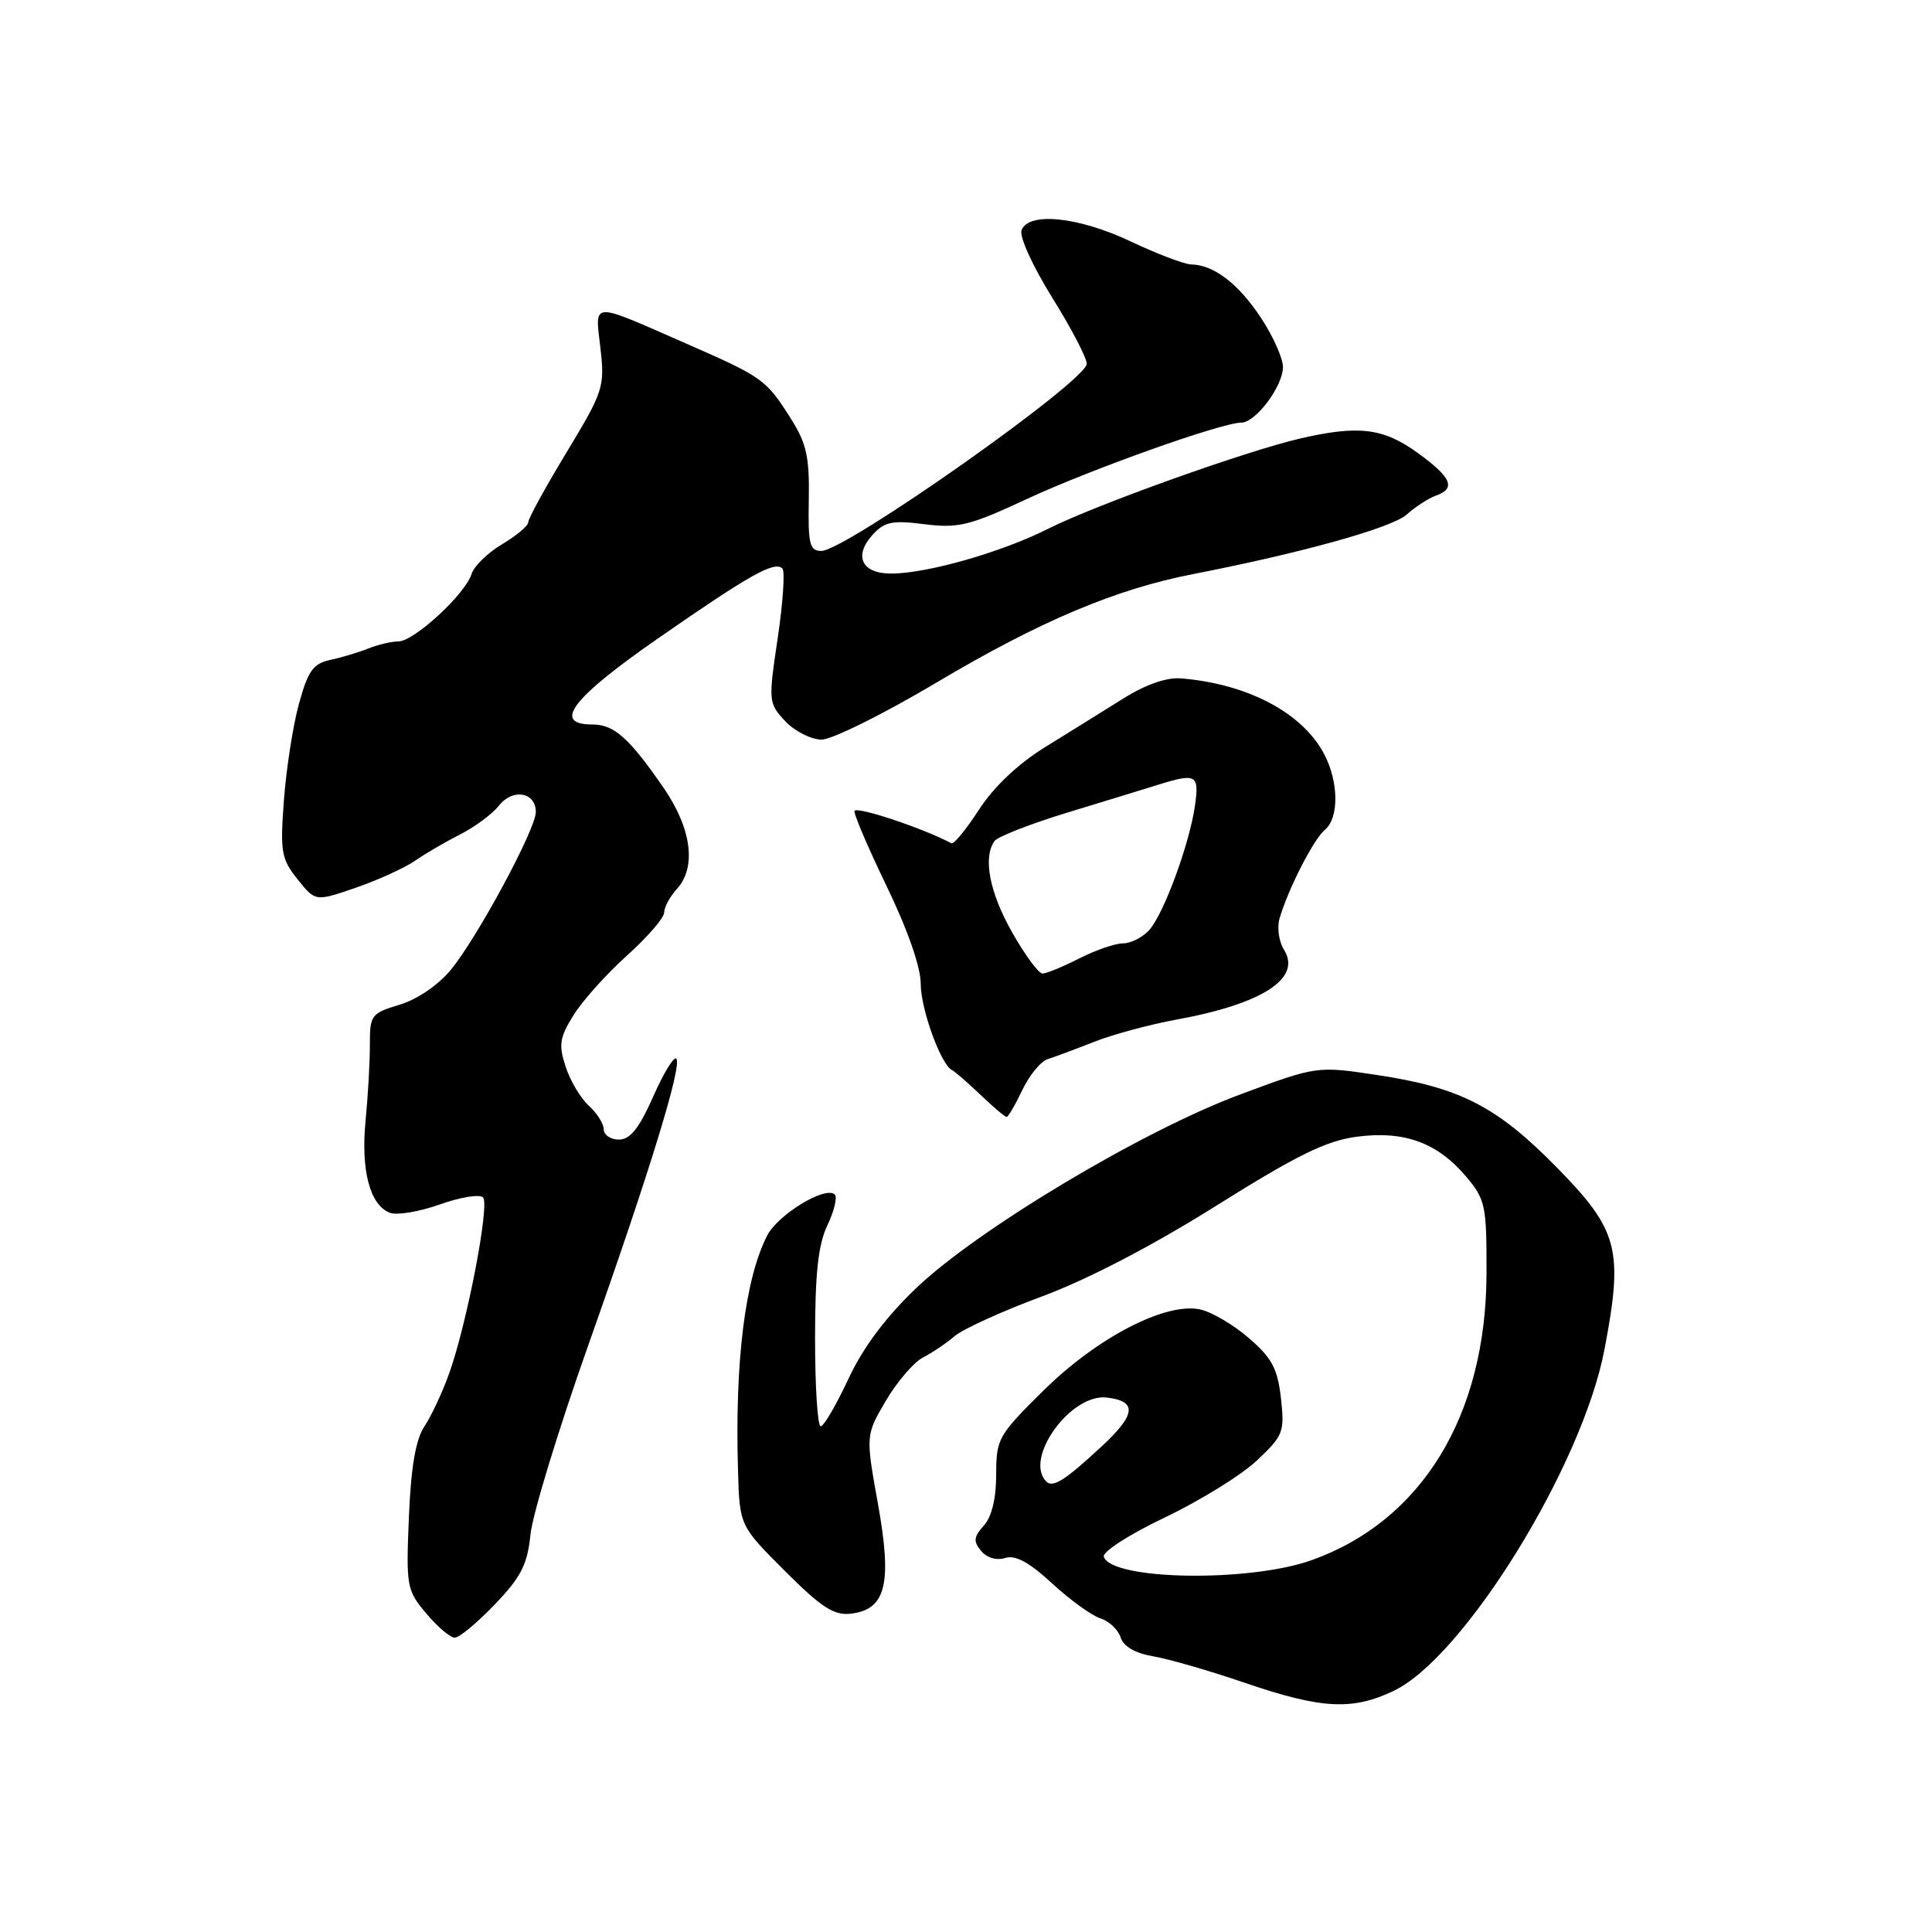 <?xml version="1.0" encoding="UTF-8" standalone="no"?>
<!DOCTYPE svg PUBLIC "-//W3C//DTD SVG 1.1//EN" "http://www.w3.org/Graphics/SVG/1.1/DTD/svg11.dtd" >
<svg xmlns="http://www.w3.org/2000/svg" xmlns:xlink="http://www.w3.org/1999/xlink" version="1.1" viewBox="0 0 256 256">
 <g >
 <path fill="currentColor"
d=" M 184.72 224.02 C 194.05 219.51 209.67 194.19 212.60 178.82 C 215.12 165.59 214.46 163.04 206.36 154.77 C 198.37 146.62 193.52 144.11 182.50 142.45 C 174.50 141.24 174.50 141.24 164.28 145.04 C 151.36 149.85 129.54 162.90 121.40 170.68 C 117.33 174.57 114.33 178.59 112.40 182.75 C 110.80 186.18 109.16 188.98 108.75 188.99 C 108.34 189.00 108.00 183.78 108.00 177.40 C 108.00 168.75 108.41 164.93 109.63 162.37 C 110.53 160.48 110.97 158.64 110.62 158.29 C 109.42 157.08 103.10 160.91 101.66 163.71 C 98.73 169.42 97.36 180.39 97.79 194.83 C 98.00 202.16 98.00 202.16 103.99 208.15 C 108.84 213.00 110.50 214.08 112.73 213.82 C 117.40 213.28 118.24 209.87 116.33 199.25 C 114.70 190.18 114.70 190.18 117.38 185.61 C 118.86 183.10 121.06 180.52 122.28 179.89 C 123.50 179.26 125.40 177.98 126.50 177.04 C 127.60 176.10 132.83 173.72 138.13 171.76 C 144.17 169.51 152.76 165.04 161.20 159.74 C 171.87 153.05 175.71 151.16 179.79 150.62 C 186.07 149.79 190.48 151.41 194.30 155.94 C 196.83 158.96 197.00 159.75 196.97 168.83 C 196.90 187.60 188.39 201.53 173.80 206.73 C 165.51 209.69 147.30 209.39 146.26 206.28 C 146.04 205.63 149.63 203.32 154.35 201.07 C 159.02 198.84 164.51 195.45 166.55 193.52 C 170.05 190.22 170.23 189.75 169.73 185.26 C 169.29 181.35 168.53 179.93 165.49 177.31 C 163.46 175.55 160.56 173.84 159.04 173.51 C 154.48 172.51 145.38 177.22 138.25 184.27 C 132.26 190.19 132.00 190.65 132.00 195.39 C 132.00 198.57 131.41 200.99 130.36 202.15 C 129.02 203.64 128.95 204.24 130.00 205.50 C 130.76 206.42 132.06 206.80 133.19 206.44 C 134.54 206.01 136.36 207.00 139.40 209.80 C 141.77 211.99 144.65 214.07 145.80 214.44 C 146.96 214.80 148.16 215.94 148.49 216.97 C 148.87 218.17 150.41 219.06 152.80 219.47 C 154.84 219.81 160.33 221.40 165.00 223.00 C 175.12 226.46 179.24 226.67 184.72 224.02 Z  M 65.57 212.59 C 69.05 208.96 69.88 207.32 70.29 203.34 C 70.56 200.68 73.97 189.50 77.86 178.50 C 86.07 155.34 90.44 141.10 89.61 140.27 C 89.29 139.95 87.90 142.24 86.53 145.35 C 84.68 149.52 83.50 151.00 82.01 151.00 C 80.91 151.00 80.00 150.39 80.00 149.65 C 80.00 148.92 79.12 147.51 78.04 146.53 C 76.96 145.56 75.57 143.24 74.96 141.37 C 74.00 138.46 74.14 137.51 75.98 134.54 C 77.15 132.64 80.33 129.09 83.05 126.64 C 85.77 124.20 88.00 121.62 88.00 120.93 C 88.00 120.23 88.76 118.81 89.70 117.78 C 92.31 114.90 91.64 109.79 87.95 104.42 C 83.38 97.79 81.38 96.00 78.50 96.00 C 73.11 96.00 75.78 92.51 87.25 84.55 C 99.35 76.15 102.64 74.30 103.67 75.33 C 104.03 75.69 103.75 79.85 103.05 84.56 C 101.80 92.96 101.82 93.18 104.06 95.57 C 105.32 96.90 107.48 98.00 108.87 98.00 C 110.25 98.00 117.12 94.59 124.13 90.42 C 137.76 82.32 147.78 78.08 158.09 76.07 C 172.56 73.25 184.44 69.94 186.41 68.17 C 187.56 67.14 189.29 66.02 190.25 65.68 C 192.97 64.72 192.35 63.27 187.85 60.01 C 183.30 56.71 180.01 56.31 172.26 58.11 C 165.02 59.79 145.20 66.89 138.92 70.05 C 132.68 73.19 122.84 76.00 118.07 76.00 C 114.19 76.00 113.08 73.68 115.61 70.88 C 117.19 69.13 118.22 68.92 122.50 69.46 C 126.98 70.02 128.49 69.65 136.02 66.14 C 144.48 62.20 161.89 56.00 164.48 56.00 C 166.39 56.00 170.00 51.17 170.00 48.62 C 169.99 47.45 168.67 44.50 167.05 42.06 C 164.06 37.56 160.84 35.10 157.84 35.04 C 156.93 35.02 153.33 33.65 149.84 32.00 C 142.90 28.72 136.31 28.03 135.36 30.50 C 135.04 31.33 136.82 35.24 139.39 39.38 C 141.93 43.45 144.00 47.42 144.00 48.20 C 144.00 50.46 112.03 73.00 108.83 73.00 C 107.28 73.00 107.06 72.11 107.17 66.21 C 107.27 60.56 106.88 58.76 104.78 55.45 C 101.53 50.30 101.06 49.96 91.00 45.56 C 78.07 39.89 78.85 39.86 79.56 46.13 C 80.15 51.27 79.96 51.85 75.09 59.91 C 72.29 64.53 70.00 68.71 70.00 69.19 C 70.00 69.67 68.44 70.98 66.54 72.11 C 64.64 73.23 62.81 75.01 62.48 76.07 C 61.63 78.75 54.86 84.98 52.80 84.99 C 51.86 85.00 50.06 85.42 48.80 85.93 C 47.53 86.44 45.27 87.12 43.77 87.44 C 41.49 87.93 40.82 88.87 39.61 93.26 C 38.82 96.14 37.93 101.89 37.62 106.02 C 37.11 112.88 37.27 113.81 39.43 116.51 C 41.79 119.47 41.79 119.47 47.14 117.63 C 50.09 116.61 53.62 115.00 55.00 114.05 C 56.38 113.09 59.08 111.52 61.00 110.55 C 62.92 109.58 65.23 107.86 66.12 106.74 C 67.96 104.42 71.00 104.96 71.00 107.60 C 71.00 109.86 63.26 124.22 59.75 128.49 C 58.06 130.54 55.28 132.43 52.95 133.13 C 49.19 134.26 49.00 134.51 49.01 138.41 C 49.02 140.66 48.76 145.20 48.44 148.50 C 47.80 155.07 49.01 159.68 51.66 160.70 C 52.59 161.06 55.57 160.56 58.29 159.59 C 61.01 158.62 63.58 158.21 64.01 158.67 C 64.91 159.63 61.88 175.36 59.52 181.98 C 58.64 184.45 57.17 187.60 56.25 188.98 C 55.08 190.75 54.46 194.33 54.18 201.04 C 53.80 210.23 53.89 210.71 56.48 213.79 C 57.96 215.56 59.66 217.00 60.26 217.00 C 60.86 217.00 63.24 215.02 65.57 212.59 Z  M 135.46 144.44 C 136.39 142.48 137.90 140.64 138.83 140.34 C 139.75 140.05 142.53 139.01 145.00 138.04 C 147.47 137.06 152.43 135.73 156.00 135.08 C 167.31 133.01 172.50 129.62 170.14 125.86 C 169.46 124.77 169.19 122.89 169.55 121.69 C 170.69 117.79 174.06 111.19 175.55 109.96 C 177.43 108.40 177.40 103.68 175.50 100.00 C 172.65 94.49 165.38 90.62 156.50 89.89 C 154.58 89.73 151.81 90.70 148.82 92.57 C 146.25 94.18 141.59 97.08 138.48 99.00 C 134.90 101.21 131.68 104.26 129.73 107.27 C 128.03 109.90 126.38 111.91 126.07 111.74 C 122.46 109.81 113.78 106.89 113.24 107.43 C 113.02 107.64 114.91 112.08 117.42 117.29 C 120.25 123.13 122.00 128.13 122.00 130.35 C 122.00 133.70 124.69 141.13 126.16 141.80 C 126.52 141.97 128.20 143.43 129.90 145.05 C 131.59 146.67 133.16 148.00 133.38 148.00 C 133.59 148.00 134.53 146.40 135.46 144.44 Z  M 138.64 196.31 C 135.62 193.29 141.87 184.62 146.66 185.18 C 150.72 185.66 150.53 187.43 145.97 191.66 C 141.11 196.17 139.51 197.18 138.64 196.31 Z  M 134.10 123.52 C 131.11 118.23 130.23 113.65 131.77 111.45 C 132.17 110.87 136.55 109.16 141.50 107.65 C 146.45 106.14 151.88 104.48 153.57 103.95 C 158.52 102.42 158.92 102.66 158.34 106.75 C 157.61 111.85 154.20 121.11 152.27 123.25 C 151.40 124.21 149.84 125.00 148.81 125.00 C 147.77 125.00 145.16 125.90 143.00 127.00 C 140.84 128.10 138.65 129.00 138.14 129.00 C 137.62 129.00 135.80 126.53 134.10 123.52 Z "/>
</g>
</svg>